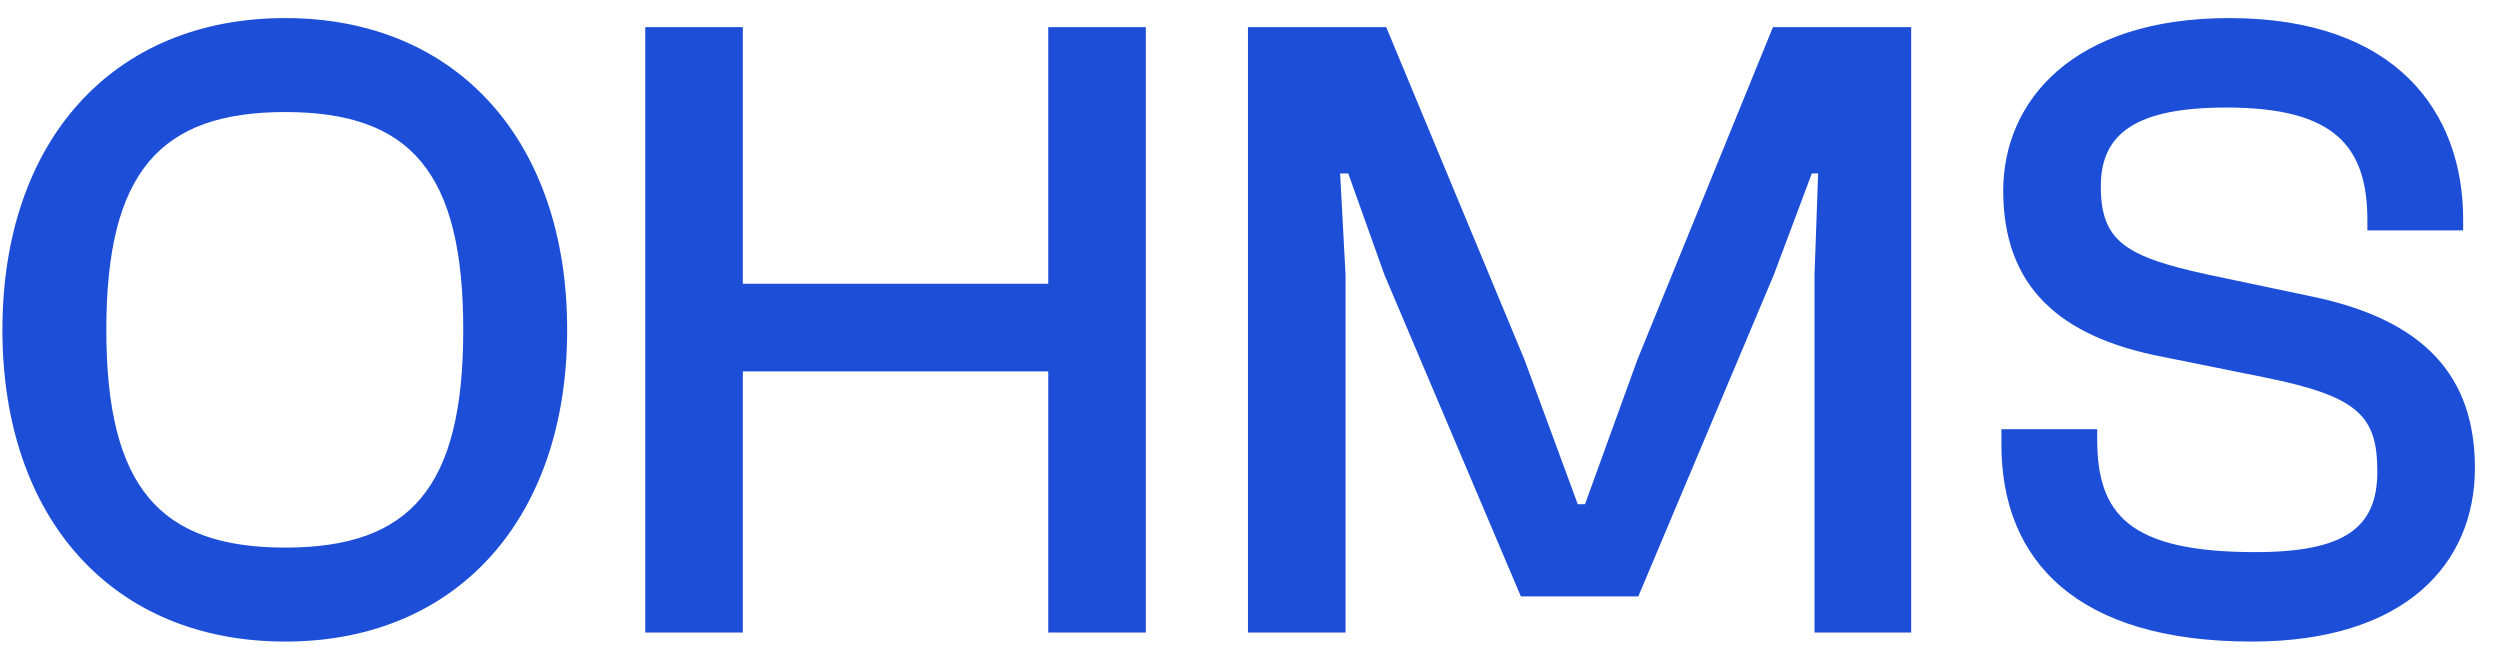 <svg width="83" height="22" viewBox="0 0 83 22" fill="none" xmlns="http://www.w3.org/2000/svg">
<path d="M9.47 21.3C15.17 21.3 18.83 17.22 18.83 10.95C18.83 4.68 15.17 0.6 9.47 0.6C3.74 0.6 0.08 4.68 0.08 10.95C0.08 17.22 3.74 21.3 9.47 21.3ZM9.47 18.18C5.3 18.18 3.53 16.17 3.53 10.95C3.53 5.73 5.3 3.72 9.47 3.72C13.64 3.72 15.38 5.73 15.38 10.95C15.38 16.17 13.64 18.18 9.47 18.18ZM24.662 21V12.33H34.802V21H38.042V0.9H34.802V9.42H24.662V0.9H21.422V21H24.662ZM44.672 21V9.12L44.492 5.76H44.762L45.962 9.12L50.492 19.8H54.392L58.892 9.12L60.152 5.76H60.362L60.242 9.12V21H63.452V0.9H58.862L54.362 11.94L52.622 16.74H52.382L50.612 11.94L46.022 0.9H41.432V21H44.672ZM74.757 21.3C79.887 21.3 82.167 18.69 82.167 15.54C82.167 12.51 80.517 10.62 76.737 9.84L73.317 9.12C70.557 8.52 69.747 8.01 69.747 6.18C69.747 4.41 70.947 3.57 73.917 3.57C77.517 3.57 78.597 4.86 78.597 7.32V7.65H81.777V7.29C81.777 3.72 79.557 0.6 74.007 0.6C68.817 0.6 66.507 3.36 66.507 6.33C66.507 9.51 68.367 11.19 71.817 11.85L75.237 12.54C78.327 13.17 78.927 13.83 78.927 15.66C78.927 17.52 77.847 18.33 74.877 18.33C70.677 18.33 69.627 17.07 69.627 14.58V14.25H66.447V14.76C66.447 18.63 68.967 21.3 74.757 21.3Z" fill="#1D4ED8"/>
</svg>
